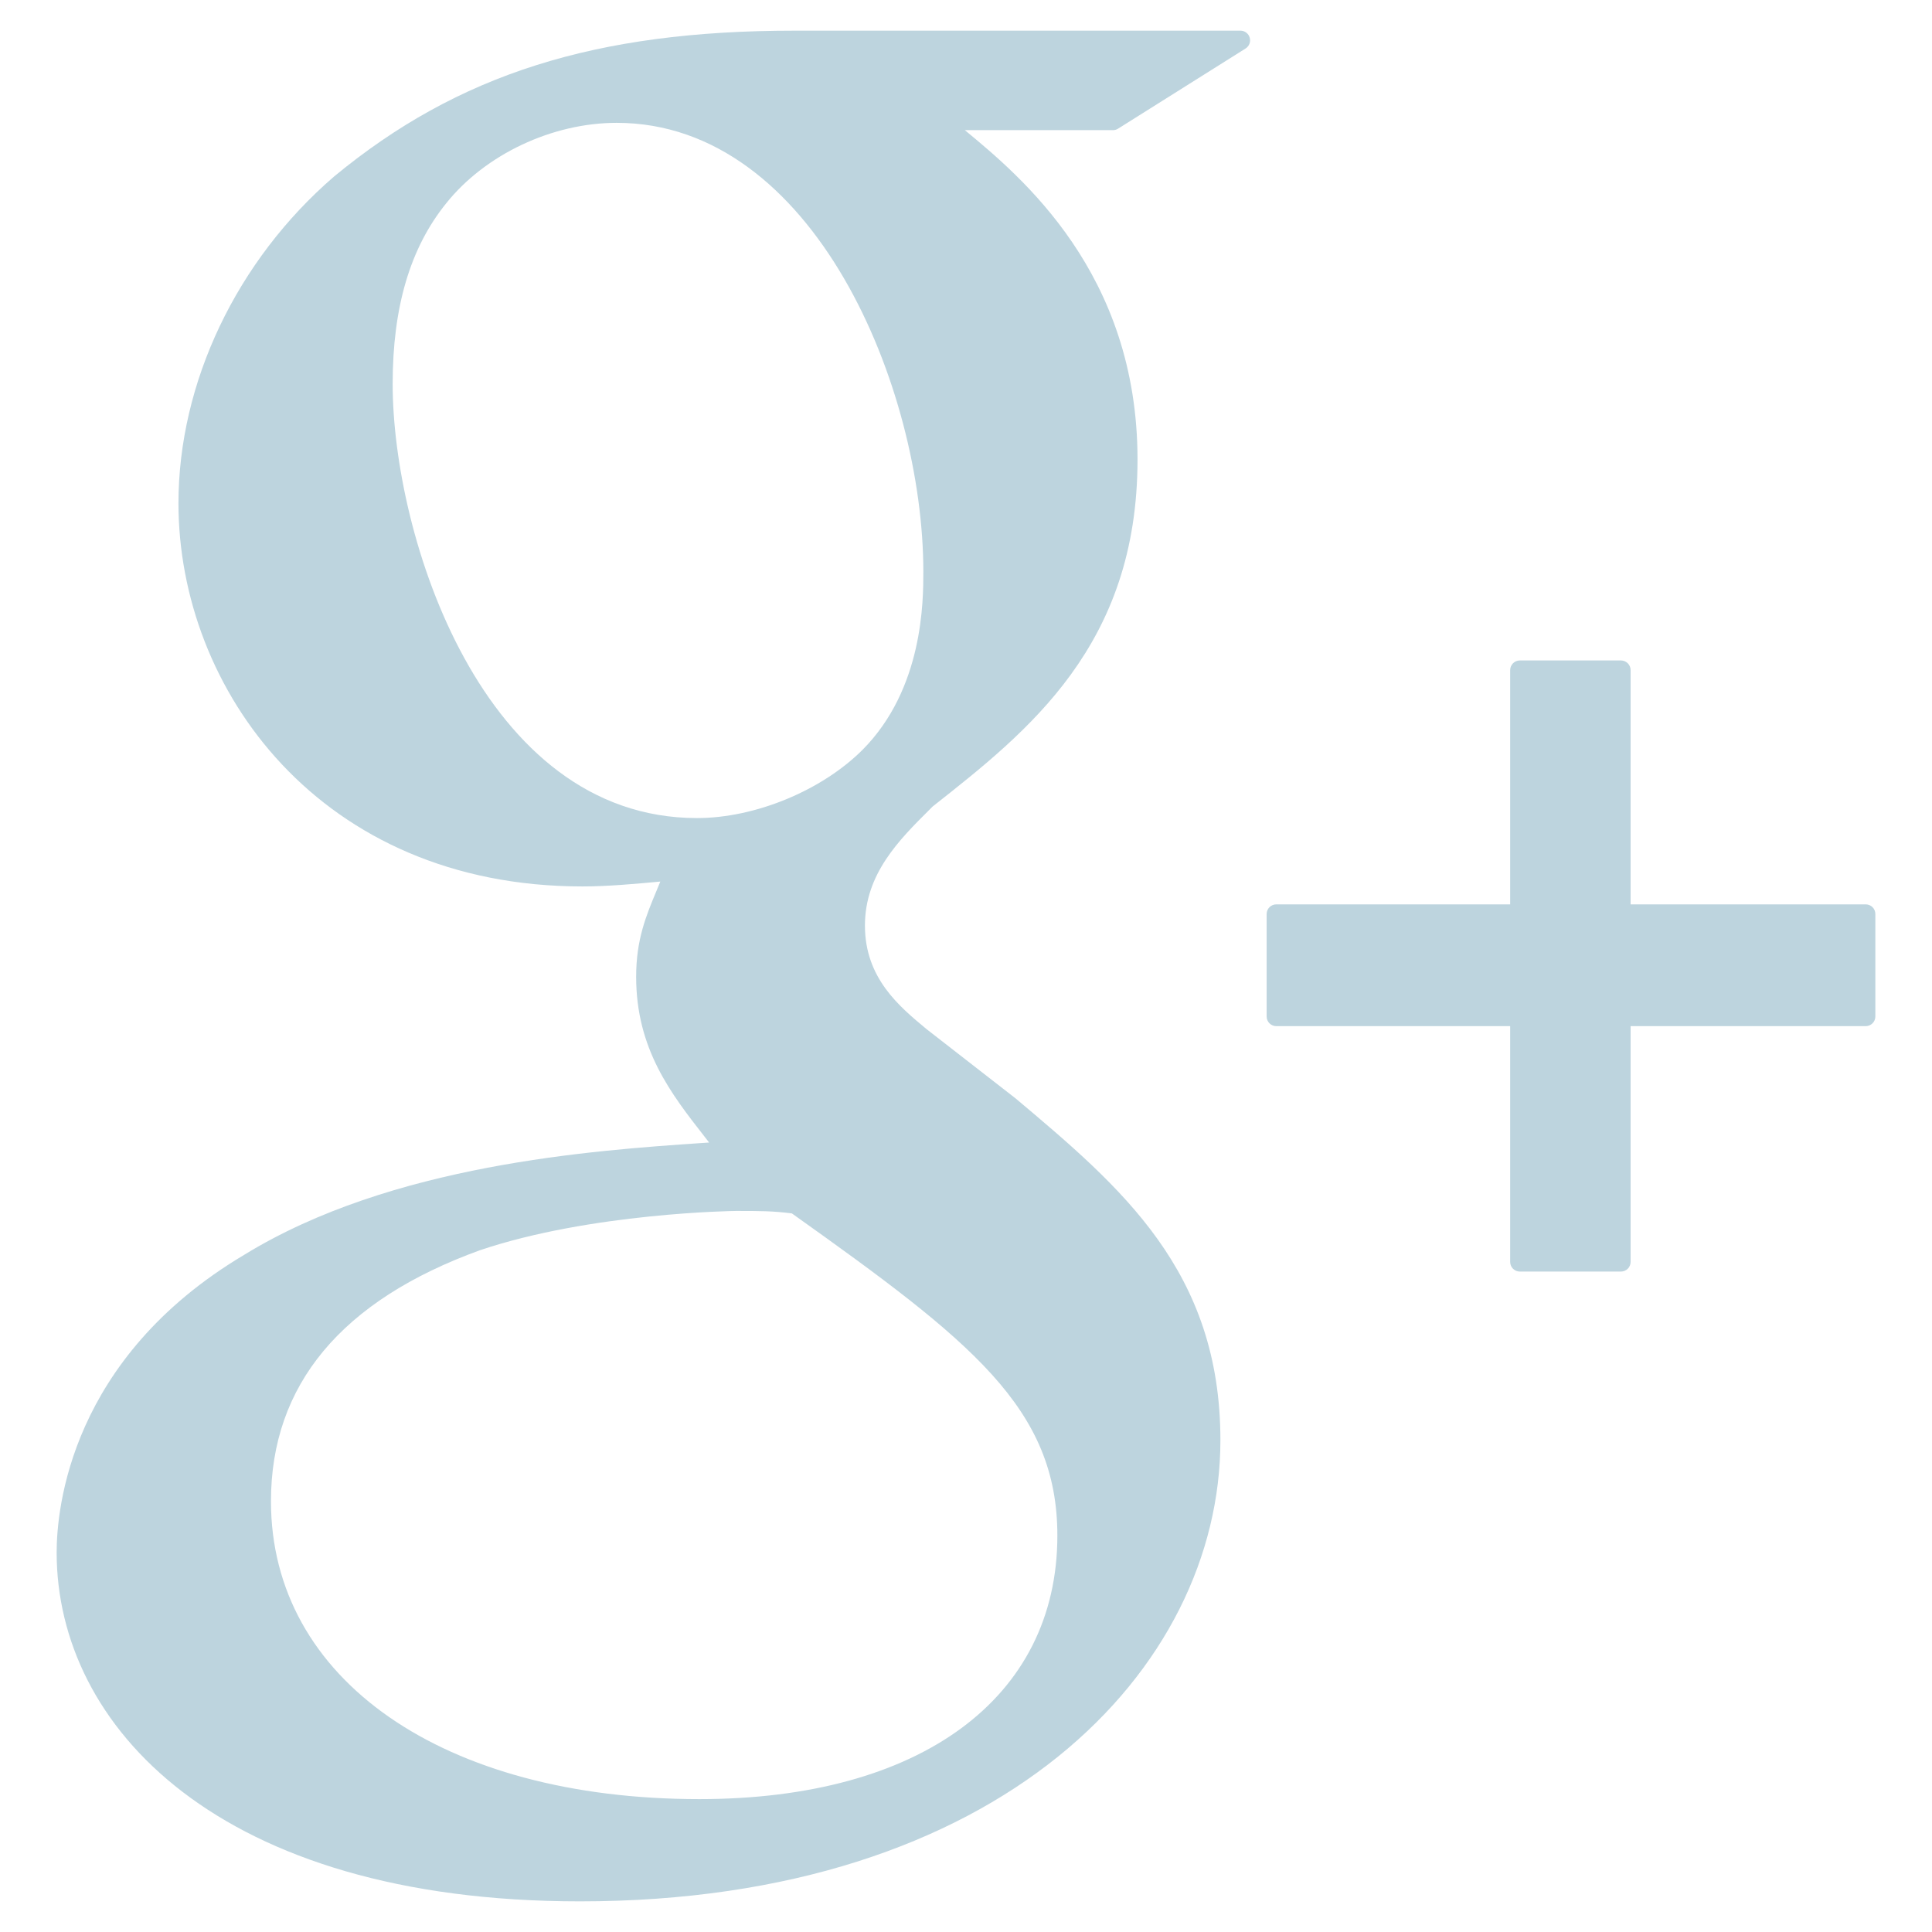 <?xml version="1.0" encoding="utf-8"?>
<!-- Generator: Adobe Illustrator 15.0.0, SVG Export Plug-In . SVG Version: 6.00 Build 0)  -->
<!DOCTYPE svg PUBLIC "-//W3C//DTD SVG 1.1//EN" "http://www.w3.org/Graphics/SVG/1.1/DTD/svg11.dtd">
<svg version="1.1" id="Layer_2" xmlns="http://www.w3.org/2000/svg" xmlns:xlink="http://www.w3.org/1999/xlink" x="0px" y="0px"
	 width="100px" height="100px" viewBox="0 0 100 100" enable-background="new 0 0 100 100" xml:space="preserve">
<g>
	<path fill="#BDD4DE" d="M64.204,1.587H41.112c-10.29,0-17.413,2.256-23.824,7.552c-5.042,4.35-8.051,10.672-8.051,16.912
		c0,9.614,7.33,19.831,20.913,19.831c1.306,0,2.752-0.134,4.028-0.253l-0.188,0.457c-0.546,1.308-1.063,2.542-1.063,4.469
		c0,3.75,1.809,6.062,3.558,8.299l0.22,0.283l-0.391,0.026c-5.609,0.384-16.049,1.099-23.675,5.787
		c-9.007,5.356-9.707,13.146-9.707,15.403c0,8.99,8.376,18.061,27.09,18.061c21.76,0,33.146-12.005,33.146-23.863
		c0.003-8.771-5.141-13.101-10.6-17.697l-4.604-3.582c-1.423-1.18-3.195-2.646-3.195-5.366c0-2.672,1.772-4.436,3.336-5.992
		l0.163-0.165c4.973-3.917,10.61-8.358,10.61-17.964c0-9.658-6.036-14.649-8.937-17.048h7.663c0.095,0,0.188-0.026,0.267-0.077
		l6.601-4.15c0.188-0.119,0.275-0.348,0.213-0.562C64.623,1.734,64.428,1.587,64.204,1.587z M36.201,93.122
		c-13.264,0-22.176-6.194-22.176-15.416c0-6.021,3.645-10.396,10.824-12.997c5.749-1.936,13.17-2.031,13.244-2.031
		c1.257,0,1.889,0,2.893,0.127c9.281,6.604,13.743,10.072,13.743,16.678C54.729,87.896,47.628,93.122,36.201,93.122z M36.076,42.343
		c-11.132,0-15.752-14.633-15.752-22.468c0-3.984,0.906-7.042,2.77-9.351c2.023-2.531,5.487-4.166,8.825-4.166
		c10.221,0,15.873,13.738,15.873,23.233c0,1.498,0,6.055-3.148,9.22C42.527,40.924,39.084,42.343,36.076,42.343z"/>
	<path fill="#BDD4DE" d="M96.568,46.81H84.4V34.685c0-0.276-0.223-0.5-0.5-0.5h-5.234c-0.275,0-0.5,0.224-0.5,0.5V46.81H66.061
		c-0.276,0-0.5,0.224-0.5,0.5v5.303c0,0.277,0.224,0.5,0.5,0.5h12.105v12.203c0,0.277,0.225,0.5,0.5,0.5H83.9
		c0.277,0,0.5-0.223,0.5-0.5V53.113h12.168c0.277,0,0.5-0.225,0.5-0.5V47.31C97.068,47.033,96.846,46.81,96.568,46.81z"/>
</g>
</svg>
